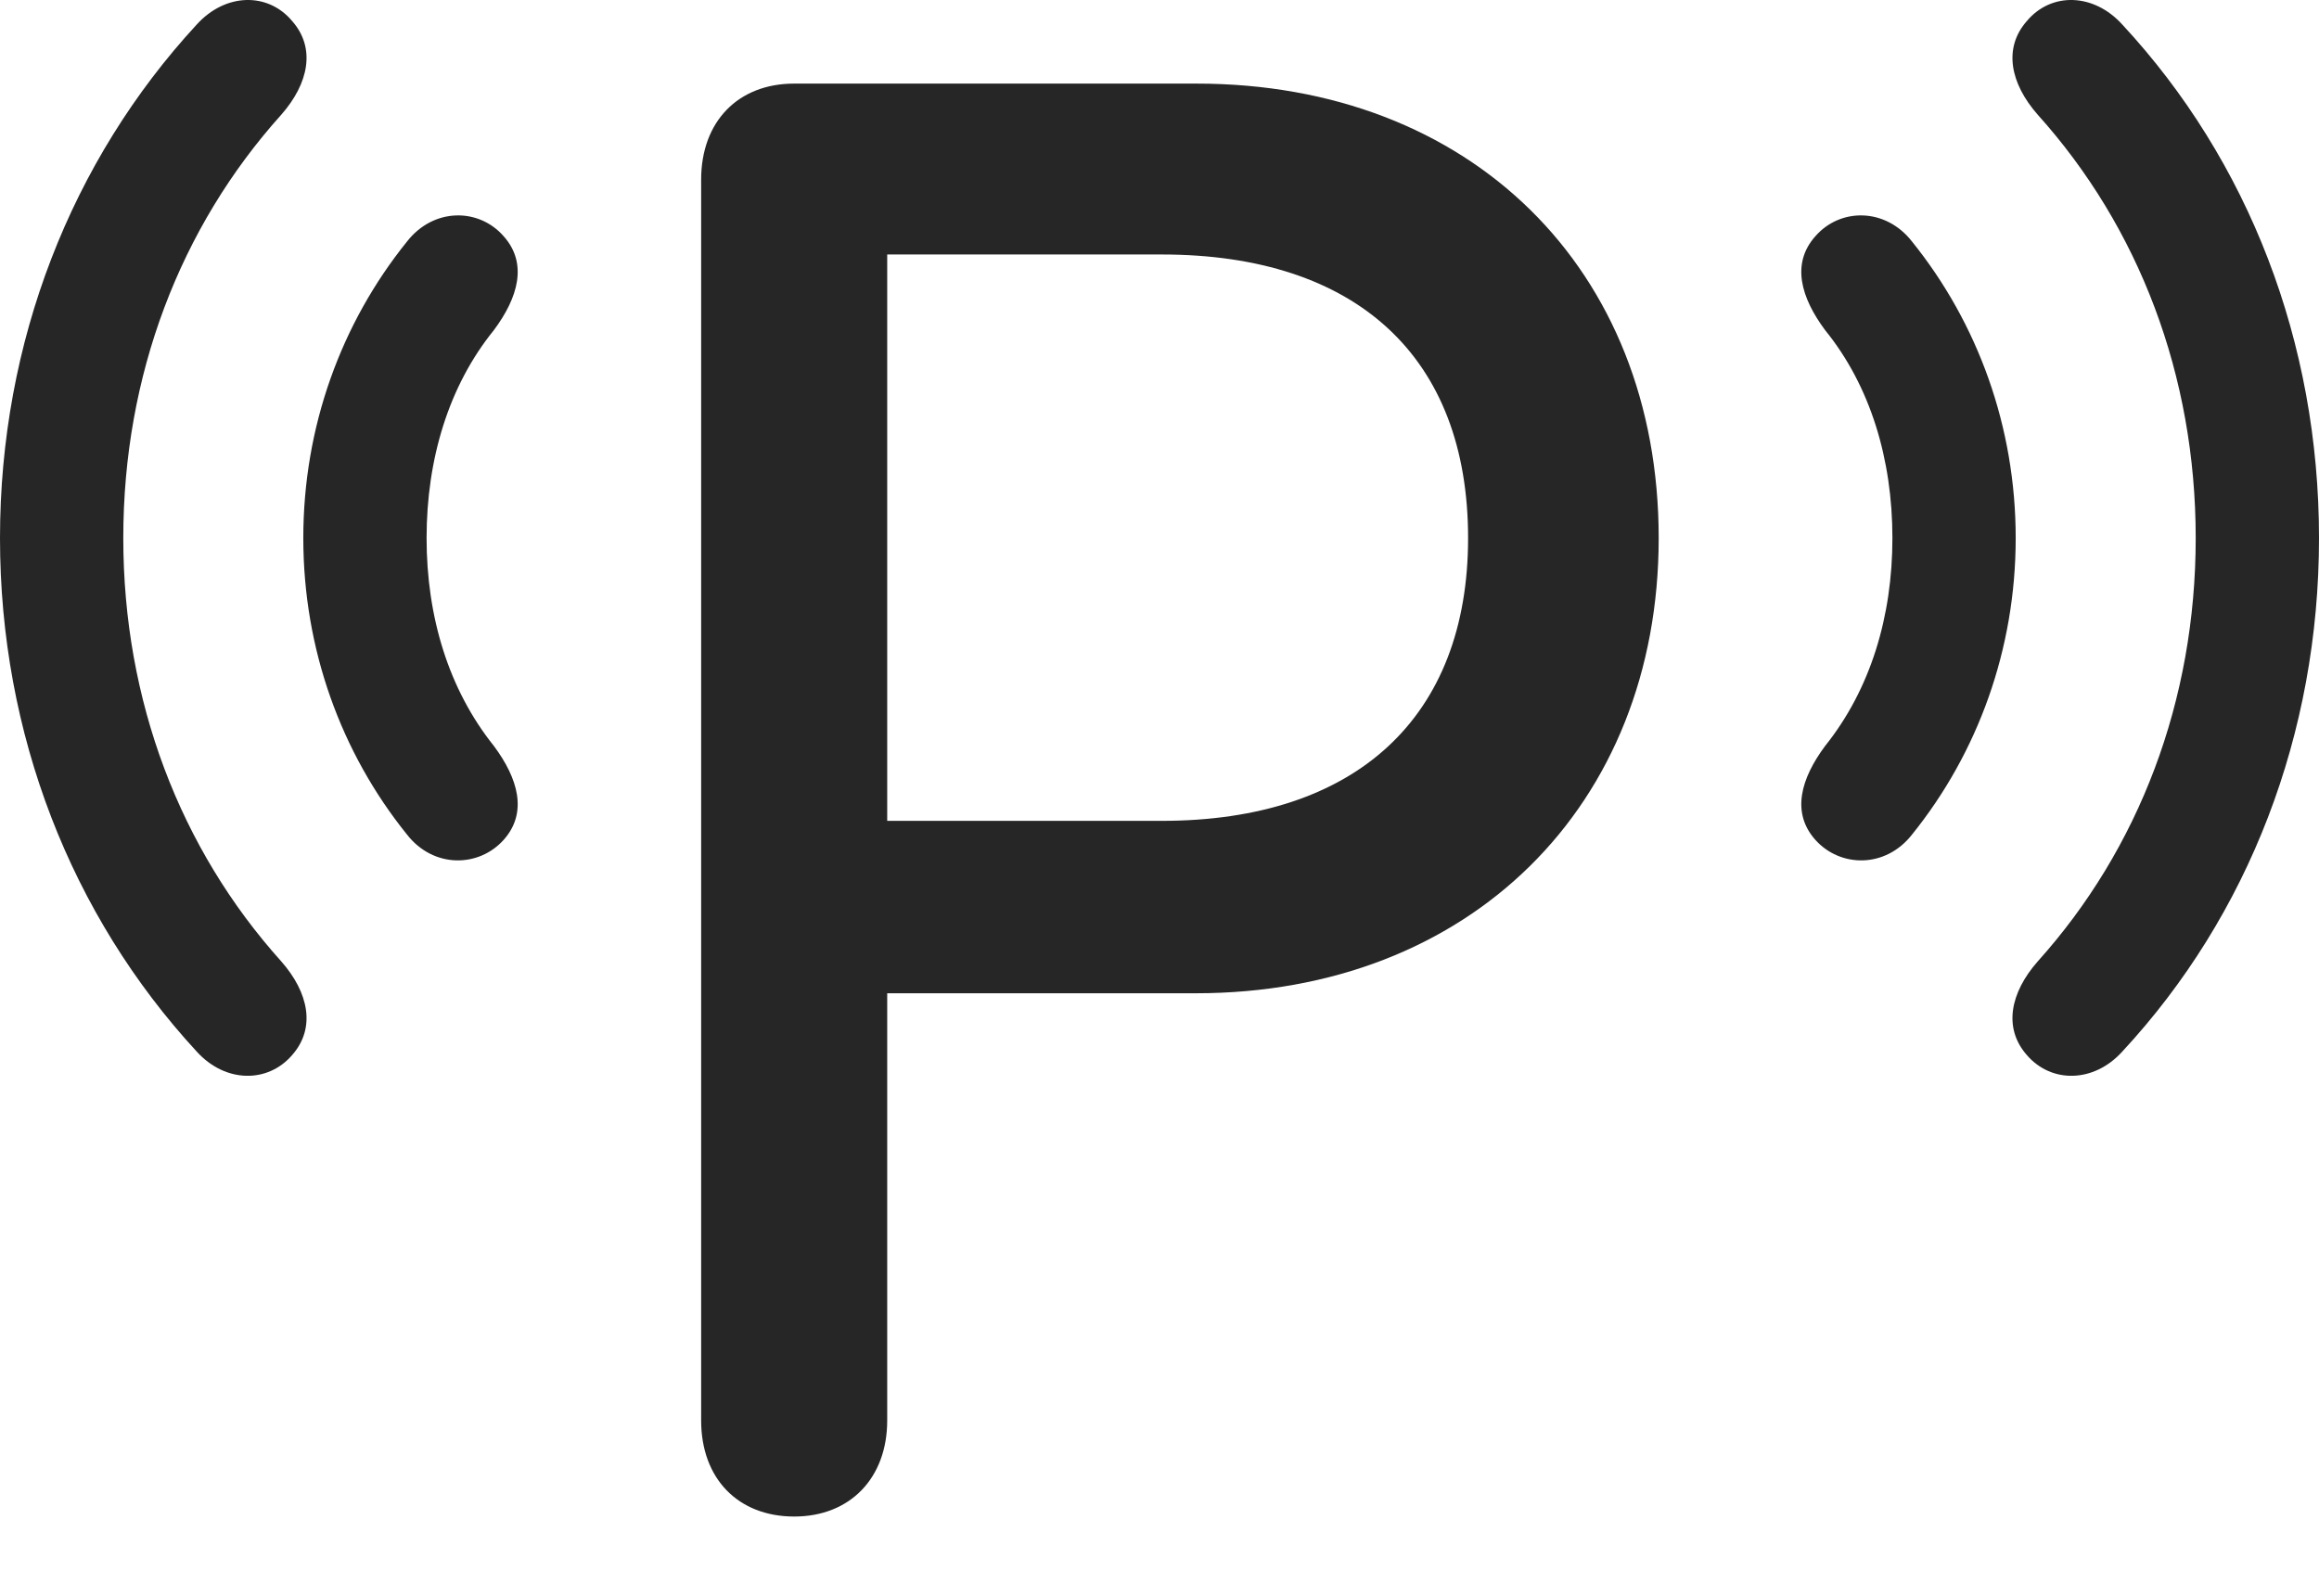 <?xml version="1.0" encoding="UTF-8"?>
<!--Generator: Apple Native CoreSVG 232.5-->
<!DOCTYPE svg
PUBLIC "-//W3C//DTD SVG 1.1//EN"
       "http://www.w3.org/Graphics/SVG/1.1/DTD/svg11.dtd">
<svg version="1.1" xmlns="http://www.w3.org/2000/svg" xmlns:xlink="http://www.w3.org/1999/xlink" width="149.707" height="103.031">
 <g>
  <rect height="103.031" opacity="0" width="149.707" x="0" y="0"/>
  <path d="M18.848 68.142C20.41 66.384 19.922 64.089 18.164 62.087C11.621 54.812 7.959 45.241 7.959 34.743C7.959 24.245 11.621 14.675 18.164 7.4C19.922 5.398 20.41 3.103 18.848 1.345C17.285-0.511 14.551-0.462 12.695 1.589C4.59 10.378 0 22.097 0 34.743C0 47.39 4.59 59.108 12.695 67.898C14.551 69.948 17.285 69.948 18.848 68.142ZM130.859 68.142C132.422 69.948 135.156 69.948 137.012 67.898C145.166 59.108 149.707 47.39 149.707 34.743C149.707 22.097 145.166 10.378 137.012 1.589C135.156-0.462 132.422-0.511 130.859 1.345C129.297 3.103 129.785 5.398 131.543 7.4C138.086 14.675 141.748 24.245 141.748 34.743C141.748 45.241 138.086 54.812 131.543 62.087C129.785 64.089 129.297 66.384 130.859 68.142Z" fill="#000000" fill-opacity="0.85"/>
  <path d="M32.52 54.226C34.082 52.468 33.447 50.271 31.885 48.171C28.955 44.509 27.539 39.821 27.539 34.743C27.539 29.665 28.955 24.929 31.885 21.316C33.447 19.216 34.082 17.019 32.52 15.261C30.908 13.405 27.979 13.405 26.27 15.603C22.021 20.876 19.58 27.566 19.58 34.743C19.58 41.921 22.021 48.611 26.27 53.884C27.979 56.081 30.908 56.032 32.52 54.226ZM117.188 54.226C118.799 56.032 121.729 56.081 123.438 53.884C127.686 48.611 130.127 41.921 130.127 34.743C130.127 27.566 127.686 20.876 123.438 15.603C121.729 13.405 118.799 13.405 117.188 15.261C115.625 17.019 116.26 19.216 117.822 21.316C120.752 24.929 122.168 29.665 122.168 34.743C122.168 39.821 120.752 44.509 117.822 48.171C116.26 50.271 115.625 52.468 117.188 54.226Z" fill="#000000" fill-opacity="0.85"/>
  <path d="M51.27 97.927C54.883 97.927 57.275 95.437 57.275 91.726L57.275 64.138L77.197 64.138C94.873 64.138 107.08 52.028 107.08 34.743C107.08 17.36 94.922 5.398 77.246 5.398L51.27 5.398C47.656 5.398 45.264 7.839 45.264 11.599L45.264 91.726C45.264 95.486 47.656 97.927 51.27 97.927ZM57.275 53.005L57.275 16.433L75 16.433C87.598 16.433 94.775 23.073 94.775 34.743C94.775 46.316 87.549 53.005 75 53.005Z" fill="#000000" fill-opacity="0.85"/>
 </g>
</svg>
